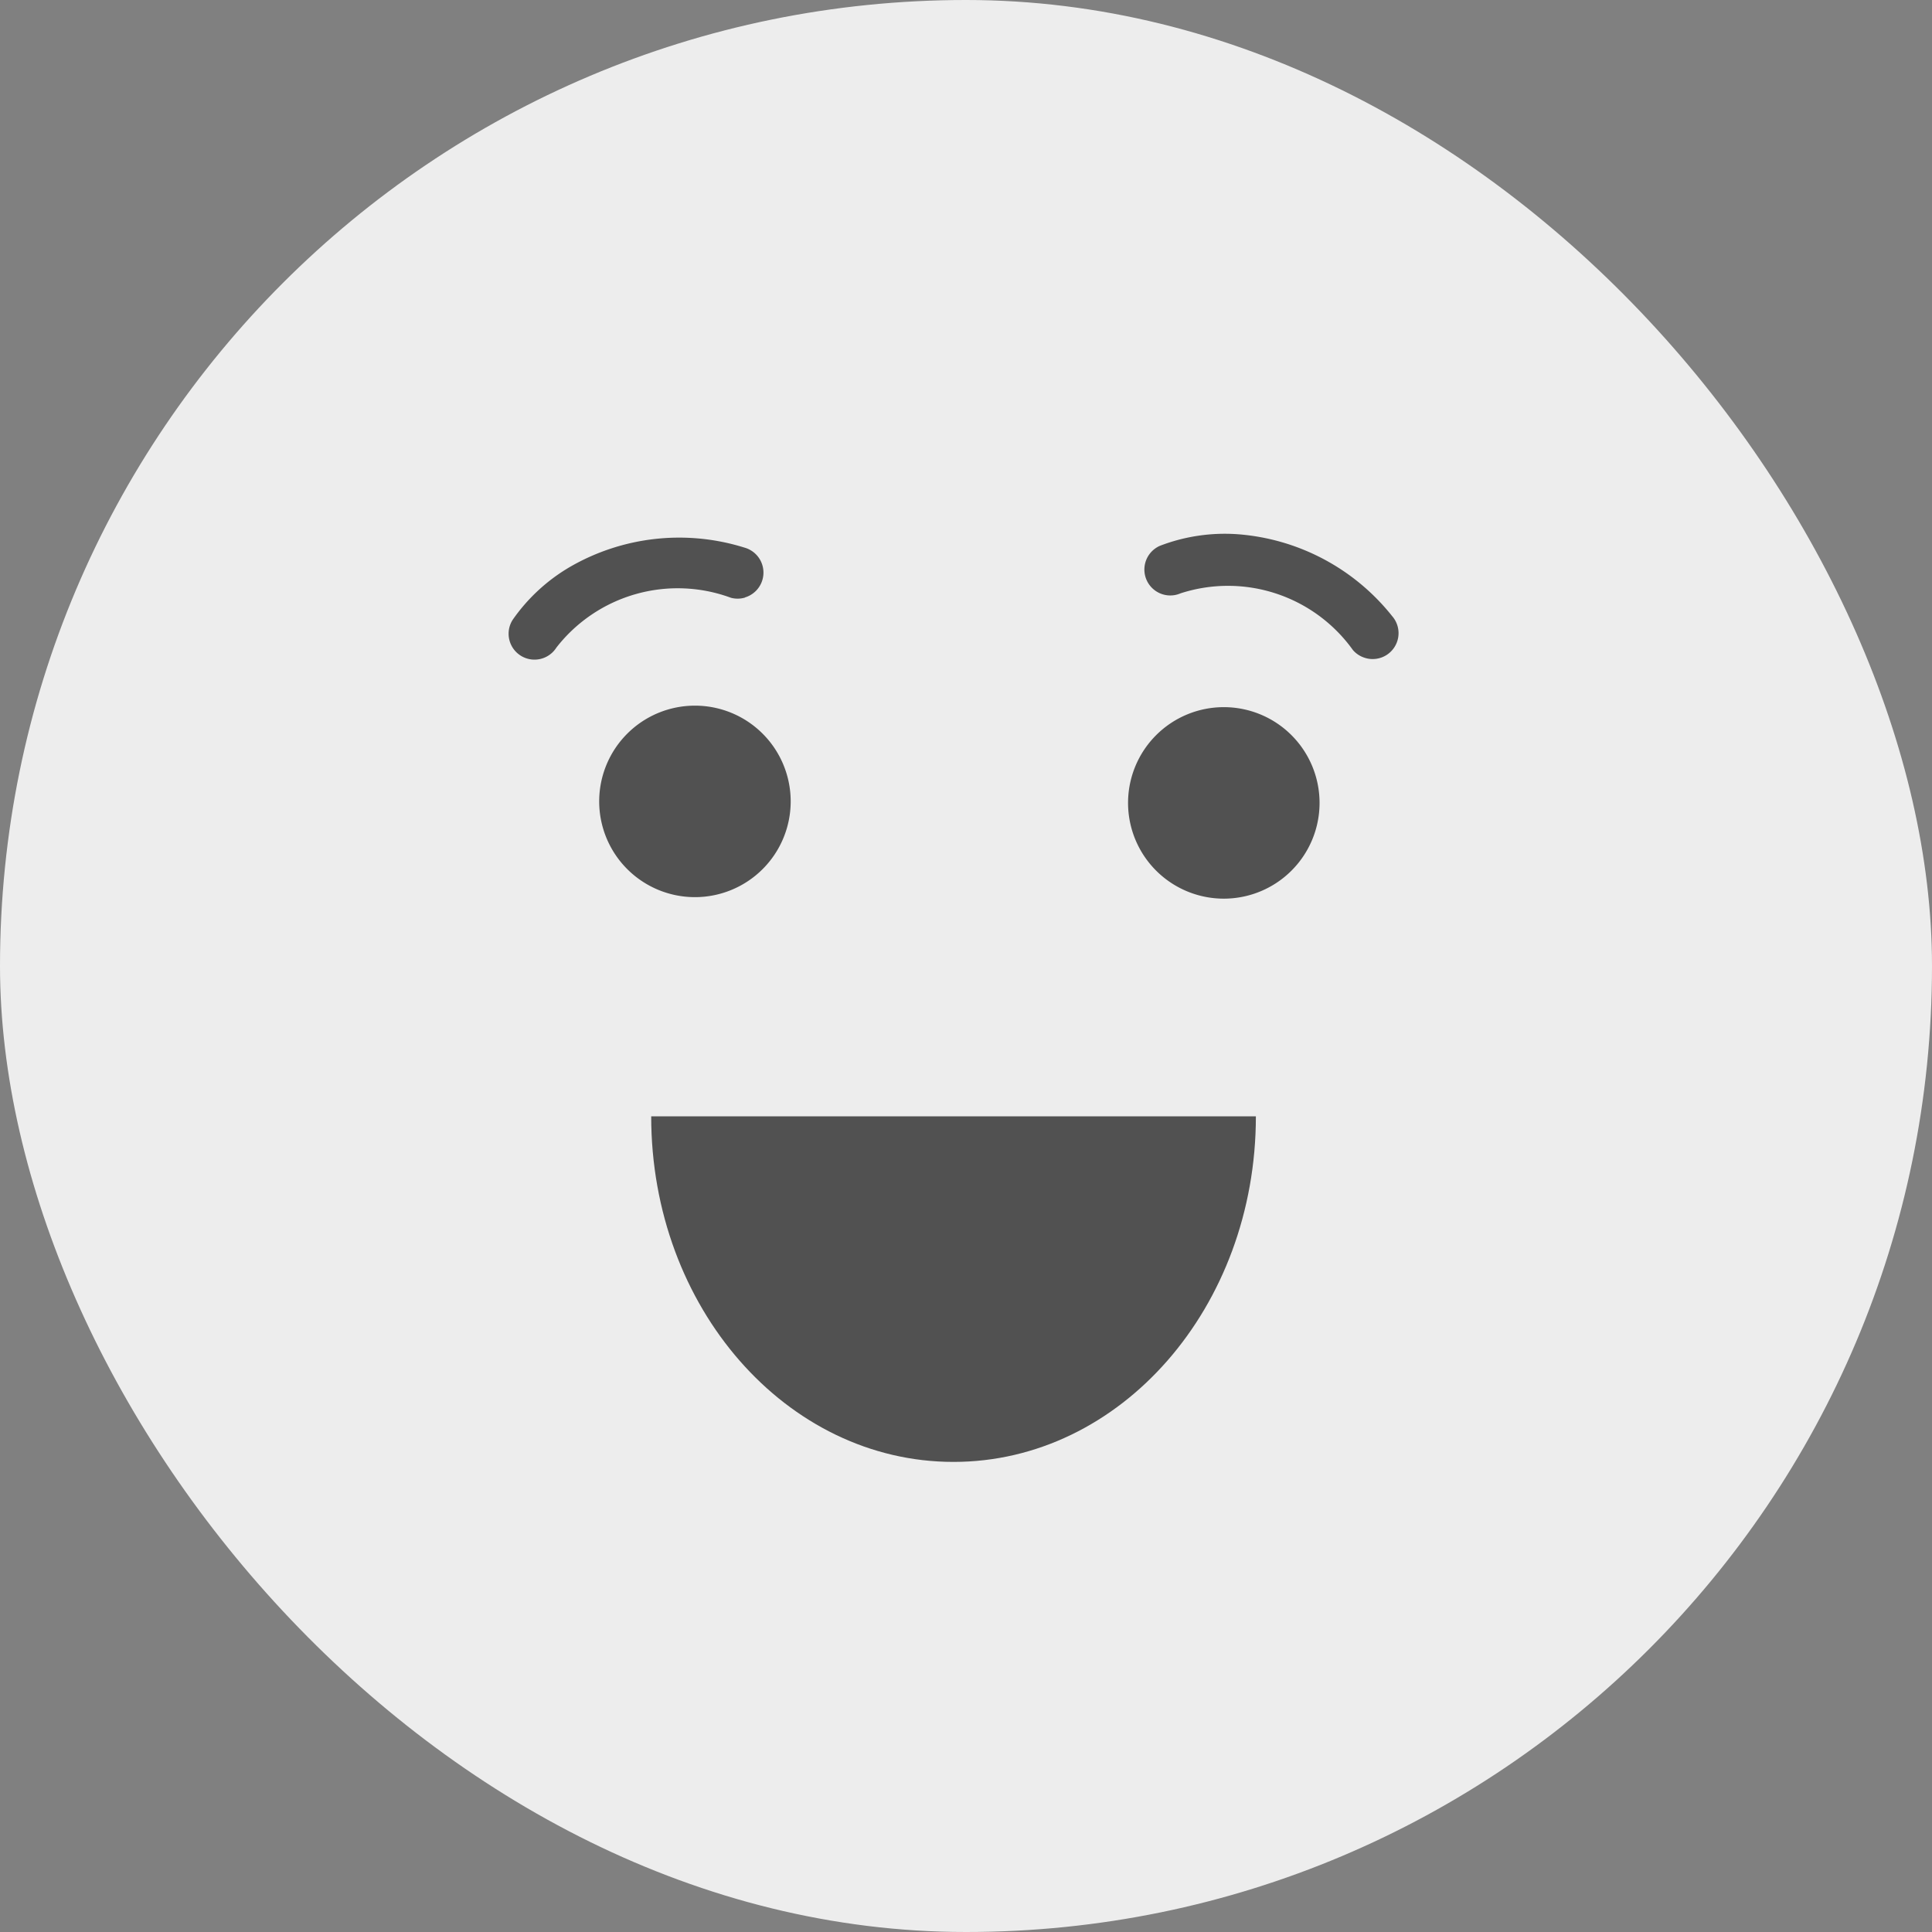 <svg xmlns="http://www.w3.org/2000/svg" width="50" height="50" viewBox="0 0 50 50">
  <rect x="0" y="0" width="50" height="50" fill="#808080" stroke="none"/>
  <g id="great_inactive" transform="translate(-0.794 -0.322)">
    <rect id="Rectangle_18082" data-name="Rectangle 18082" width="50" height="50" rx="25" transform="translate(0.794 0.322)" fill="#ededed"/>
    <path id="Path_16521" data-name="Path 16521" d="M101.558,130.352a2.478,2.478,0,1,0-2.478,2.478,2.478,2.478,0,0,0,2.478-2.478" transform="translate(-80.301 -109.29)" fill="#515151"/>
    <path id="Path_16522" data-name="Path 16522" d="M256.977,130.8a2.478,2.478,0,1,0-2.478,2.478,2.478,2.478,0,0,0,2.478-2.478" transform="translate(-222.033 -109.699)" fill="#515151"/>
    <path id="Path_16523" data-name="Path 16523" d="M76.091,80.226a.667.667,0,0,1-.366.005,3.977,3.977,0,0,0-4.516,1.29.67.67,0,1,1-1.132-.718,4.683,4.683,0,0,1,1.485-1.371,5.648,5.648,0,0,1,4.511-.5.671.671,0,0,1,.018,1.29" transform="translate(-56.016 -64.439)" fill="#515151"/>
    <path id="Path_16524" data-name="Path 16524" d="M262.521,80.605a.667.667,0,0,1-.306-.2,3.977,3.977,0,0,0-4.46-1.469.67.67,0,1,1-.534-1.23,4.683,4.683,0,0,1,2-.3,5.648,5.648,0,0,1,4.011,2.123.67.67,0,0,1-.709,1.077" transform="translate(-226.407 -63.259)" fill="#515151"/>
    <path id="Path_16525" data-name="Path 16525" d="M127.53,248.569c0,4.939-3.5,8.943-7.825,8.943s-7.824-4-7.824-8.943Z" transform="translate(-94.234 -219.356)" fill="#515151"/>
  </g>
</svg>
